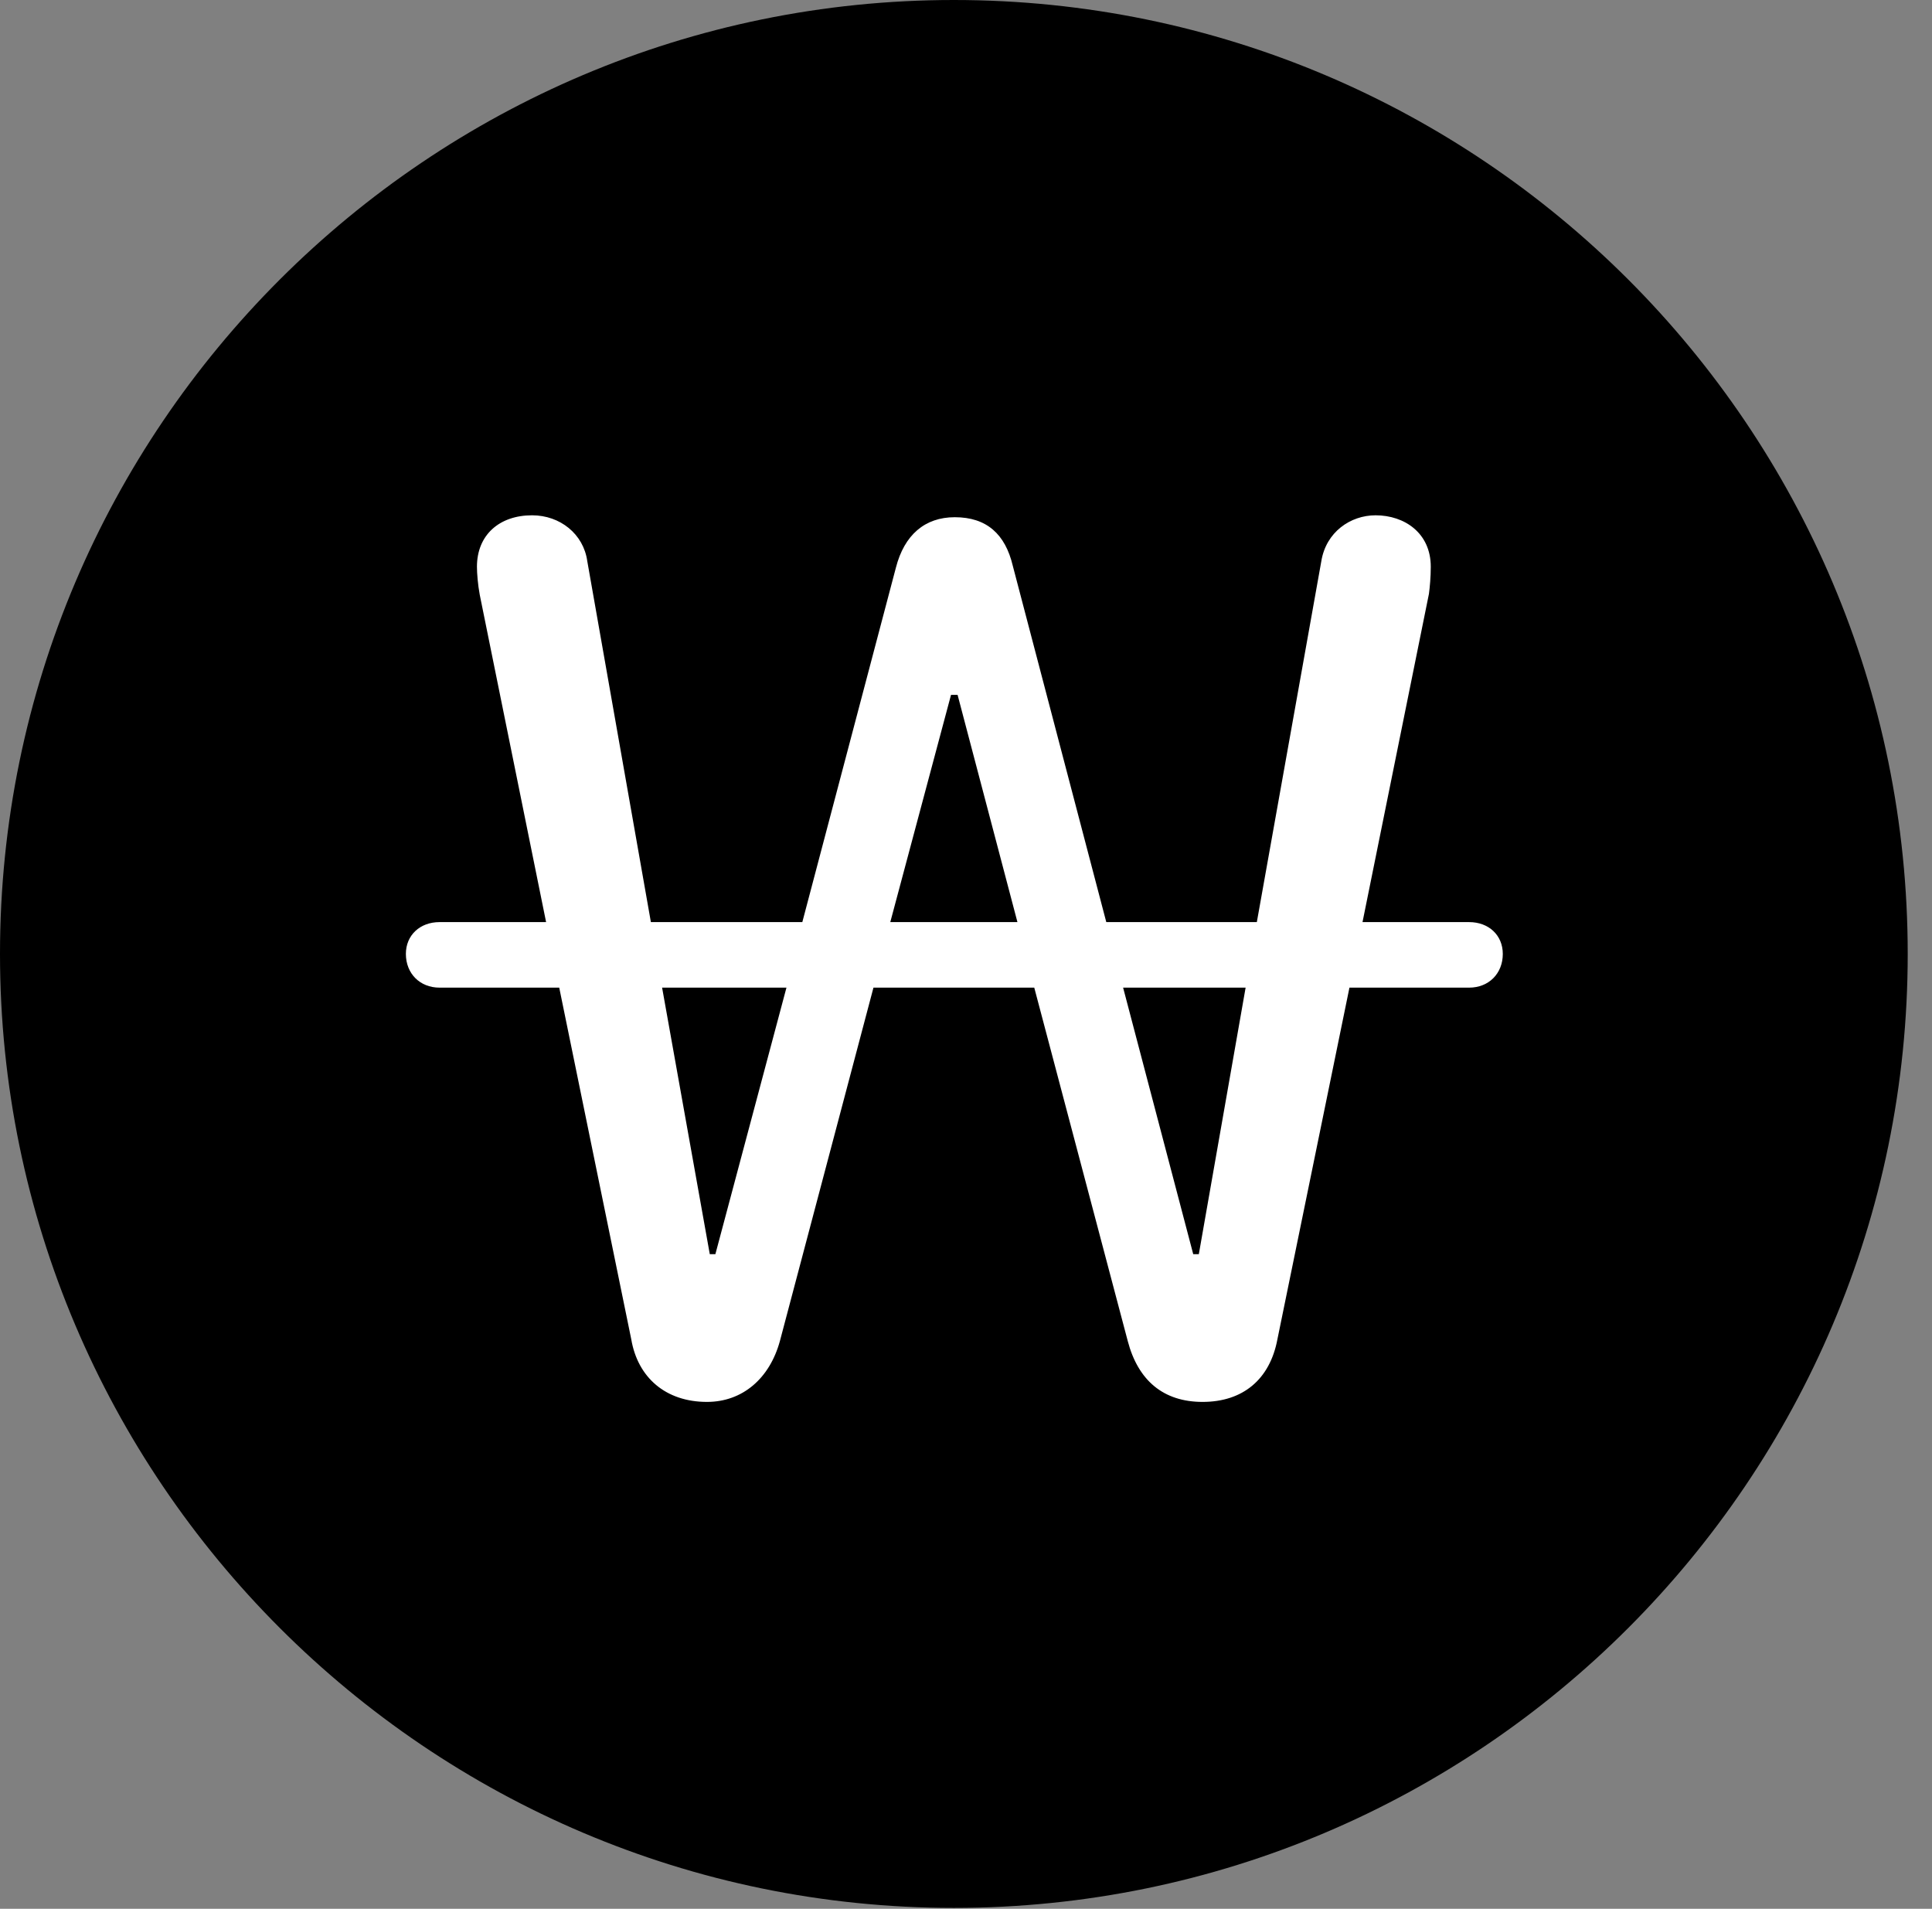 <svg version="1.1" xmlns="http://www.w3.org/2000/svg" xmlns:xlink="http://www.w3.org/1999/xlink" viewBox="0 0 28.246 27.904">
 <rect x="0" y="0" width="28.246" height="27.904" fill="#808080" stroke="none"/>
 <g>
  
  <path d="M13.945 27.891C21.643 27.891 27.891 21.629 27.891 13.945C27.891 6.248 21.643 0 13.945 0C6.262 0 0 6.248 0 13.945C0 21.629 6.262 27.891 13.945 27.891Z" style="fill:hsl(0 0 0/0.85)"></path>
  <path d="M10.336 20.494C9.734 20.494 9.324 20.139 9.229 19.578L8.176 14.438L6.426 14.438C6.139 14.438 5.934 14.232 5.934 13.945C5.934 13.672 6.139 13.48 6.426 13.48L7.984 13.48L7.014 8.695C6.986 8.545 6.973 8.381 6.973 8.285C6.973 7.82 7.301 7.533 7.779 7.533C8.189 7.533 8.531 7.807 8.586 8.203L9.516 13.48L11.73 13.48L13.098 8.299C13.221 7.82 13.521 7.561 13.959 7.561C14.424 7.561 14.697 7.807 14.807 8.271L16.174 13.48L18.375 13.48L19.318 8.203C19.387 7.779 19.742 7.533 20.111 7.533C20.535 7.533 20.918 7.793 20.918 8.285C20.918 8.436 20.904 8.586 20.891 8.682L19.92 13.48L21.479 13.48C21.766 13.48 21.971 13.672 21.971 13.945C21.971 14.232 21.766 14.438 21.479 14.438L19.729 14.438L18.676 19.578C18.566 20.166 18.17 20.494 17.582 20.494C17.008 20.494 16.639 20.18 16.488 19.605L15.121 14.438L12.77 14.438L11.402 19.605C11.252 20.152 10.855 20.494 10.336 20.494ZM9.68 14.438L10.377 18.334L10.459 18.334L11.498 14.438ZM13.016 13.48L14.875 13.48L14 10.158L13.904 10.158ZM16.42 14.438L17.445 18.334L17.527 18.334L18.211 14.438Z" style="fill:white"></path>
 </g>
</svg>